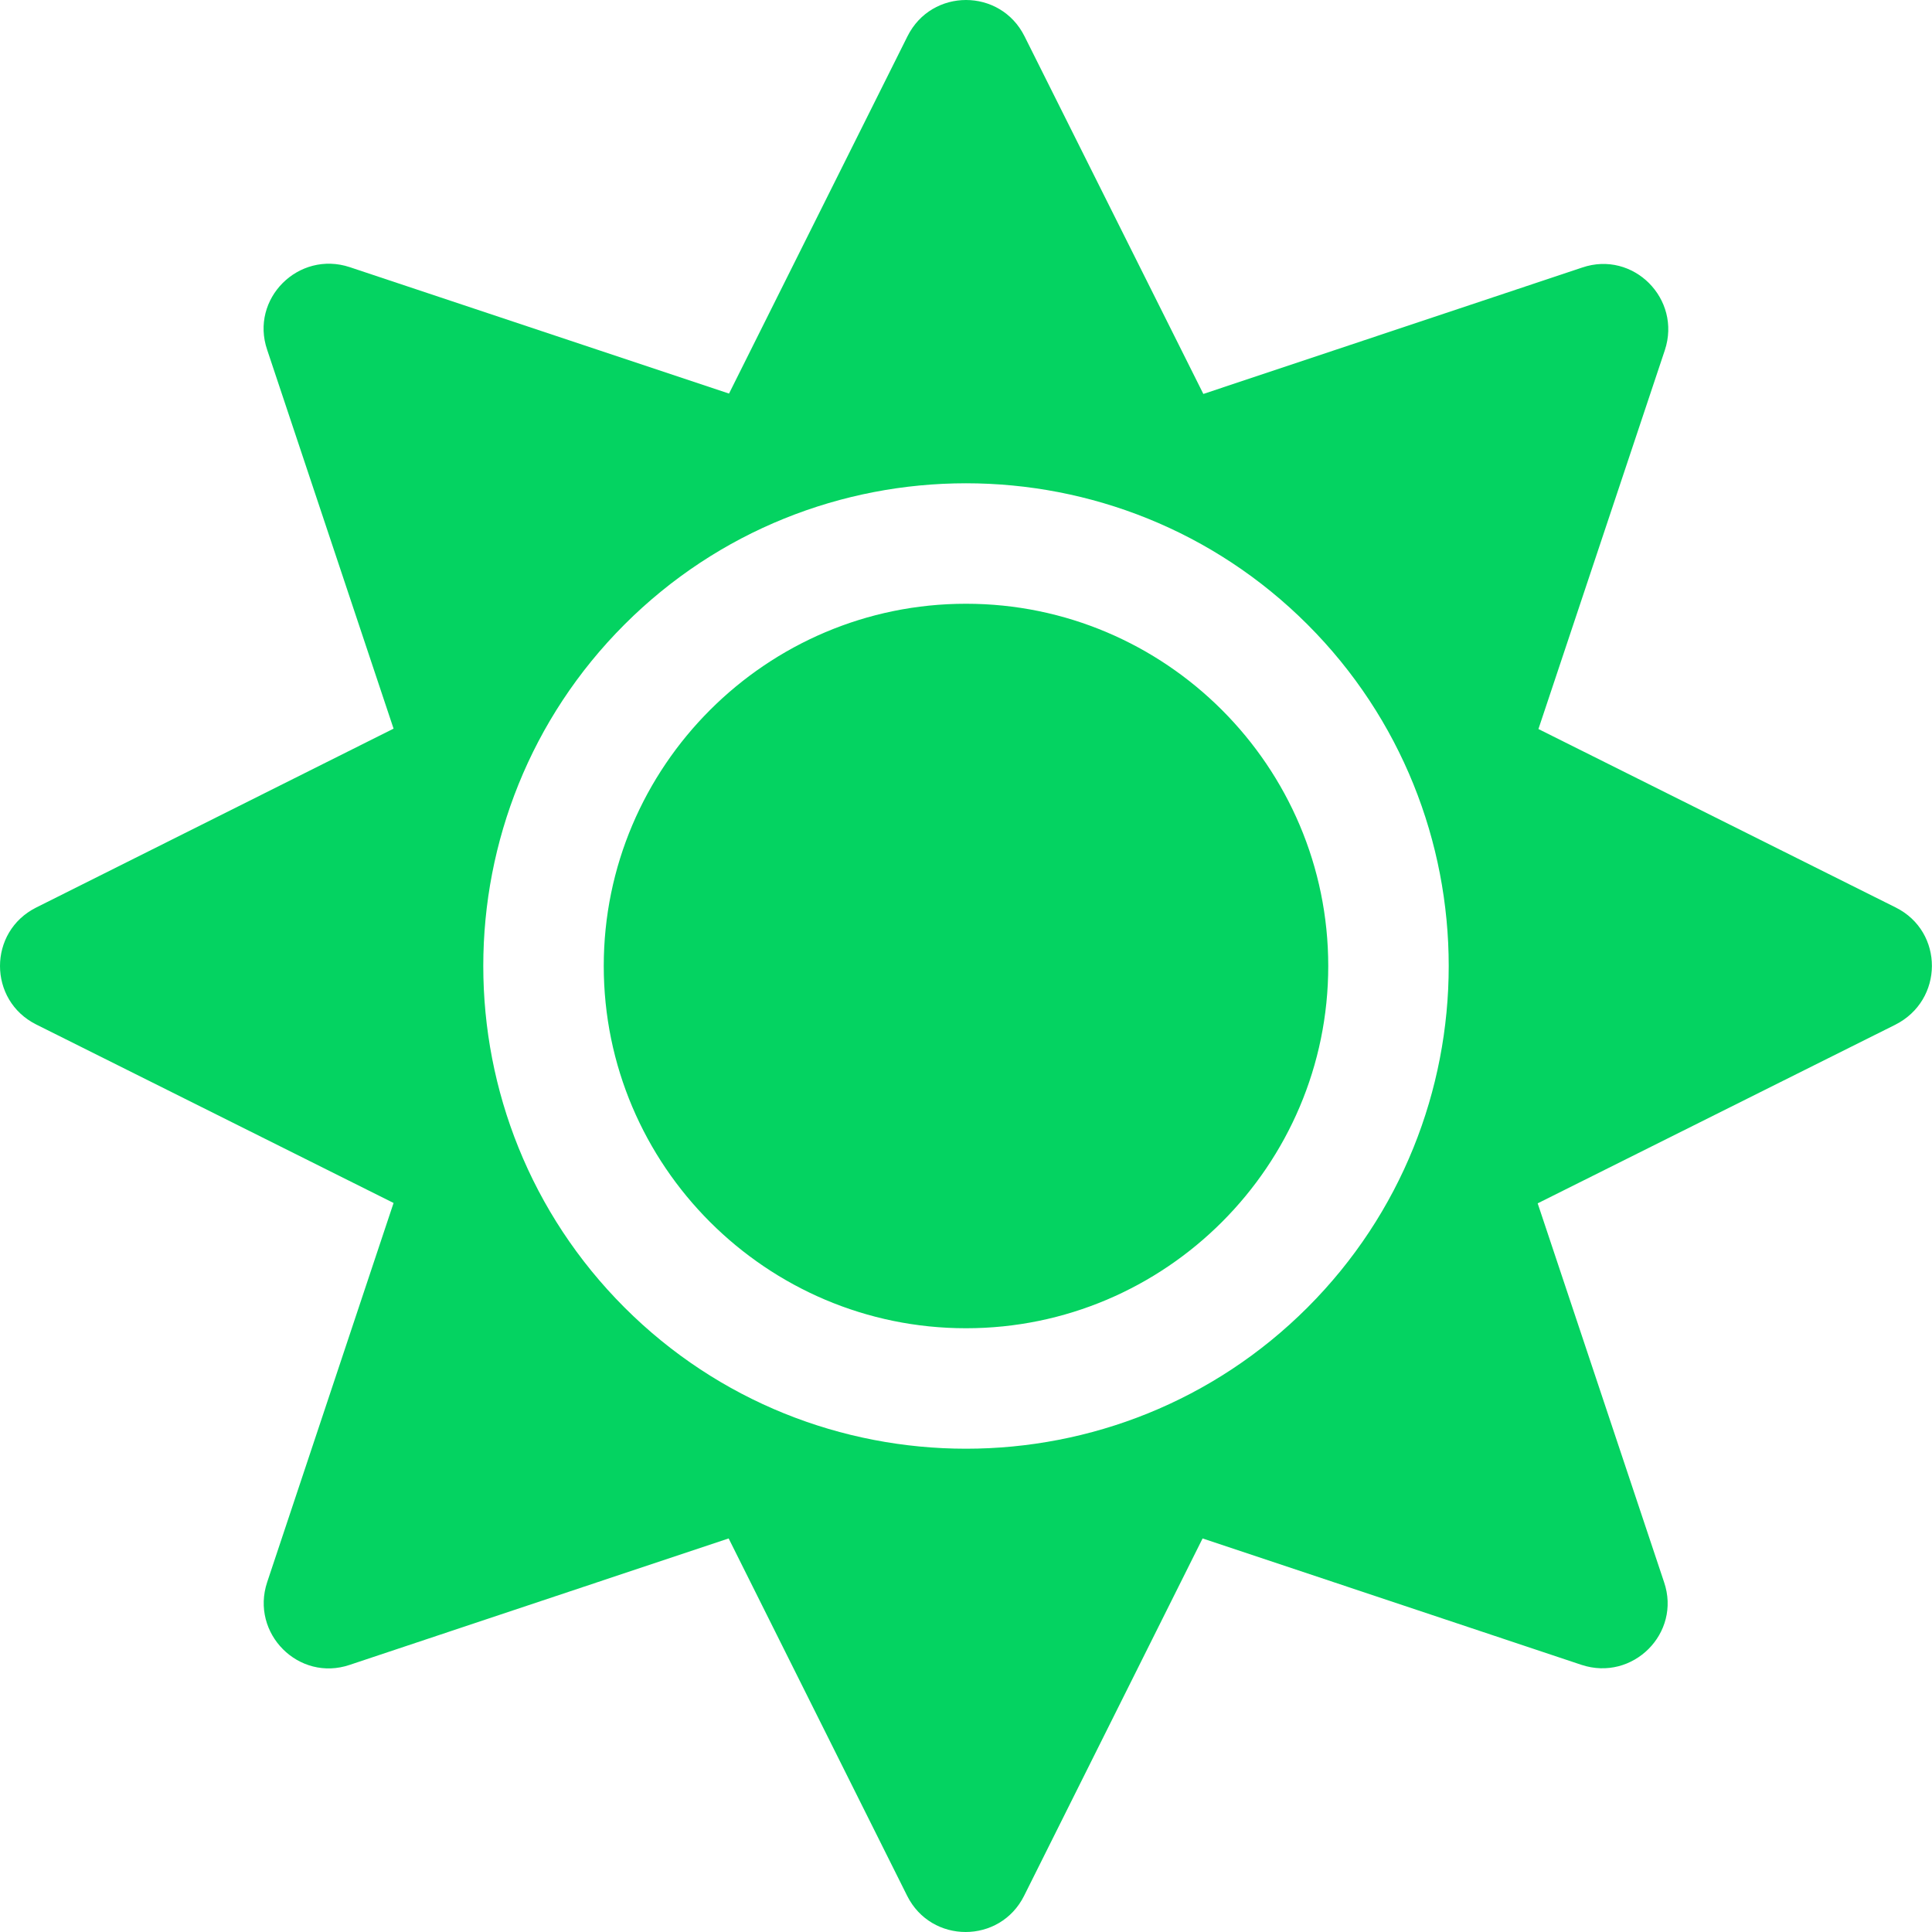 <?xml version="1.0" encoding="utf-8"?>
<!-- Generator: Adobe Illustrator 23.0.3, SVG Export Plug-In . SVG Version: 6.00 Build 0)  -->
<svg version="1.1" id="Layer_1" focusable="false" xmlns="http://www.w3.org/2000/svg" xmlns:xlink="http://www.w3.org/1999/xlink"
	 x="0px" y="0px" viewBox="0 0 512 512" style="enable-background:new 0 0 512 512;" xml:space="preserve">
<style type="text/css">
	.st0{fill:#04D361;}
</style>
<path class="st0" d="M256,160c-52.9,0-96,43.1-96,96s43.1,96,96,96s96-43.1,96-96S308.9,160,256,160z M502.4,240.5l-94.7-47.3
	l33.5-100.4c4.5-13.6-8.4-26.5-21.9-21.9l-100.4,33.5L271.5,9.6c-6.4-12.8-24.6-12.8-31,0l-47.3,94.7L92.7,70.8
	c-13.6-4.5-26.5,8.4-21.9,21.9l33.5,100.4L9.6,240.5c-12.8,6.4-12.8,24.6,0,31l94.7,47.3L70.8,419.3c-4.5,13.6,8.4,26.5,21.9,21.9
	l100.4-33.5l47.3,94.7c6.4,12.8,24.6,12.8,31,0l47.3-94.7l100.4,33.5c13.6,4.5,26.5-8.4,21.9-21.9l-33.5-100.4l94.7-47.3
	C515.2,265.1,515.2,246.9,502.4,240.5L502.4,240.5z M346.5,346.5c-49.9,49.9-131.1,49.9-181,0s-49.9-131.1,0-181s131.1-49.9,181,0
	S396.4,296.6,346.5,346.5z"/>
</svg>
